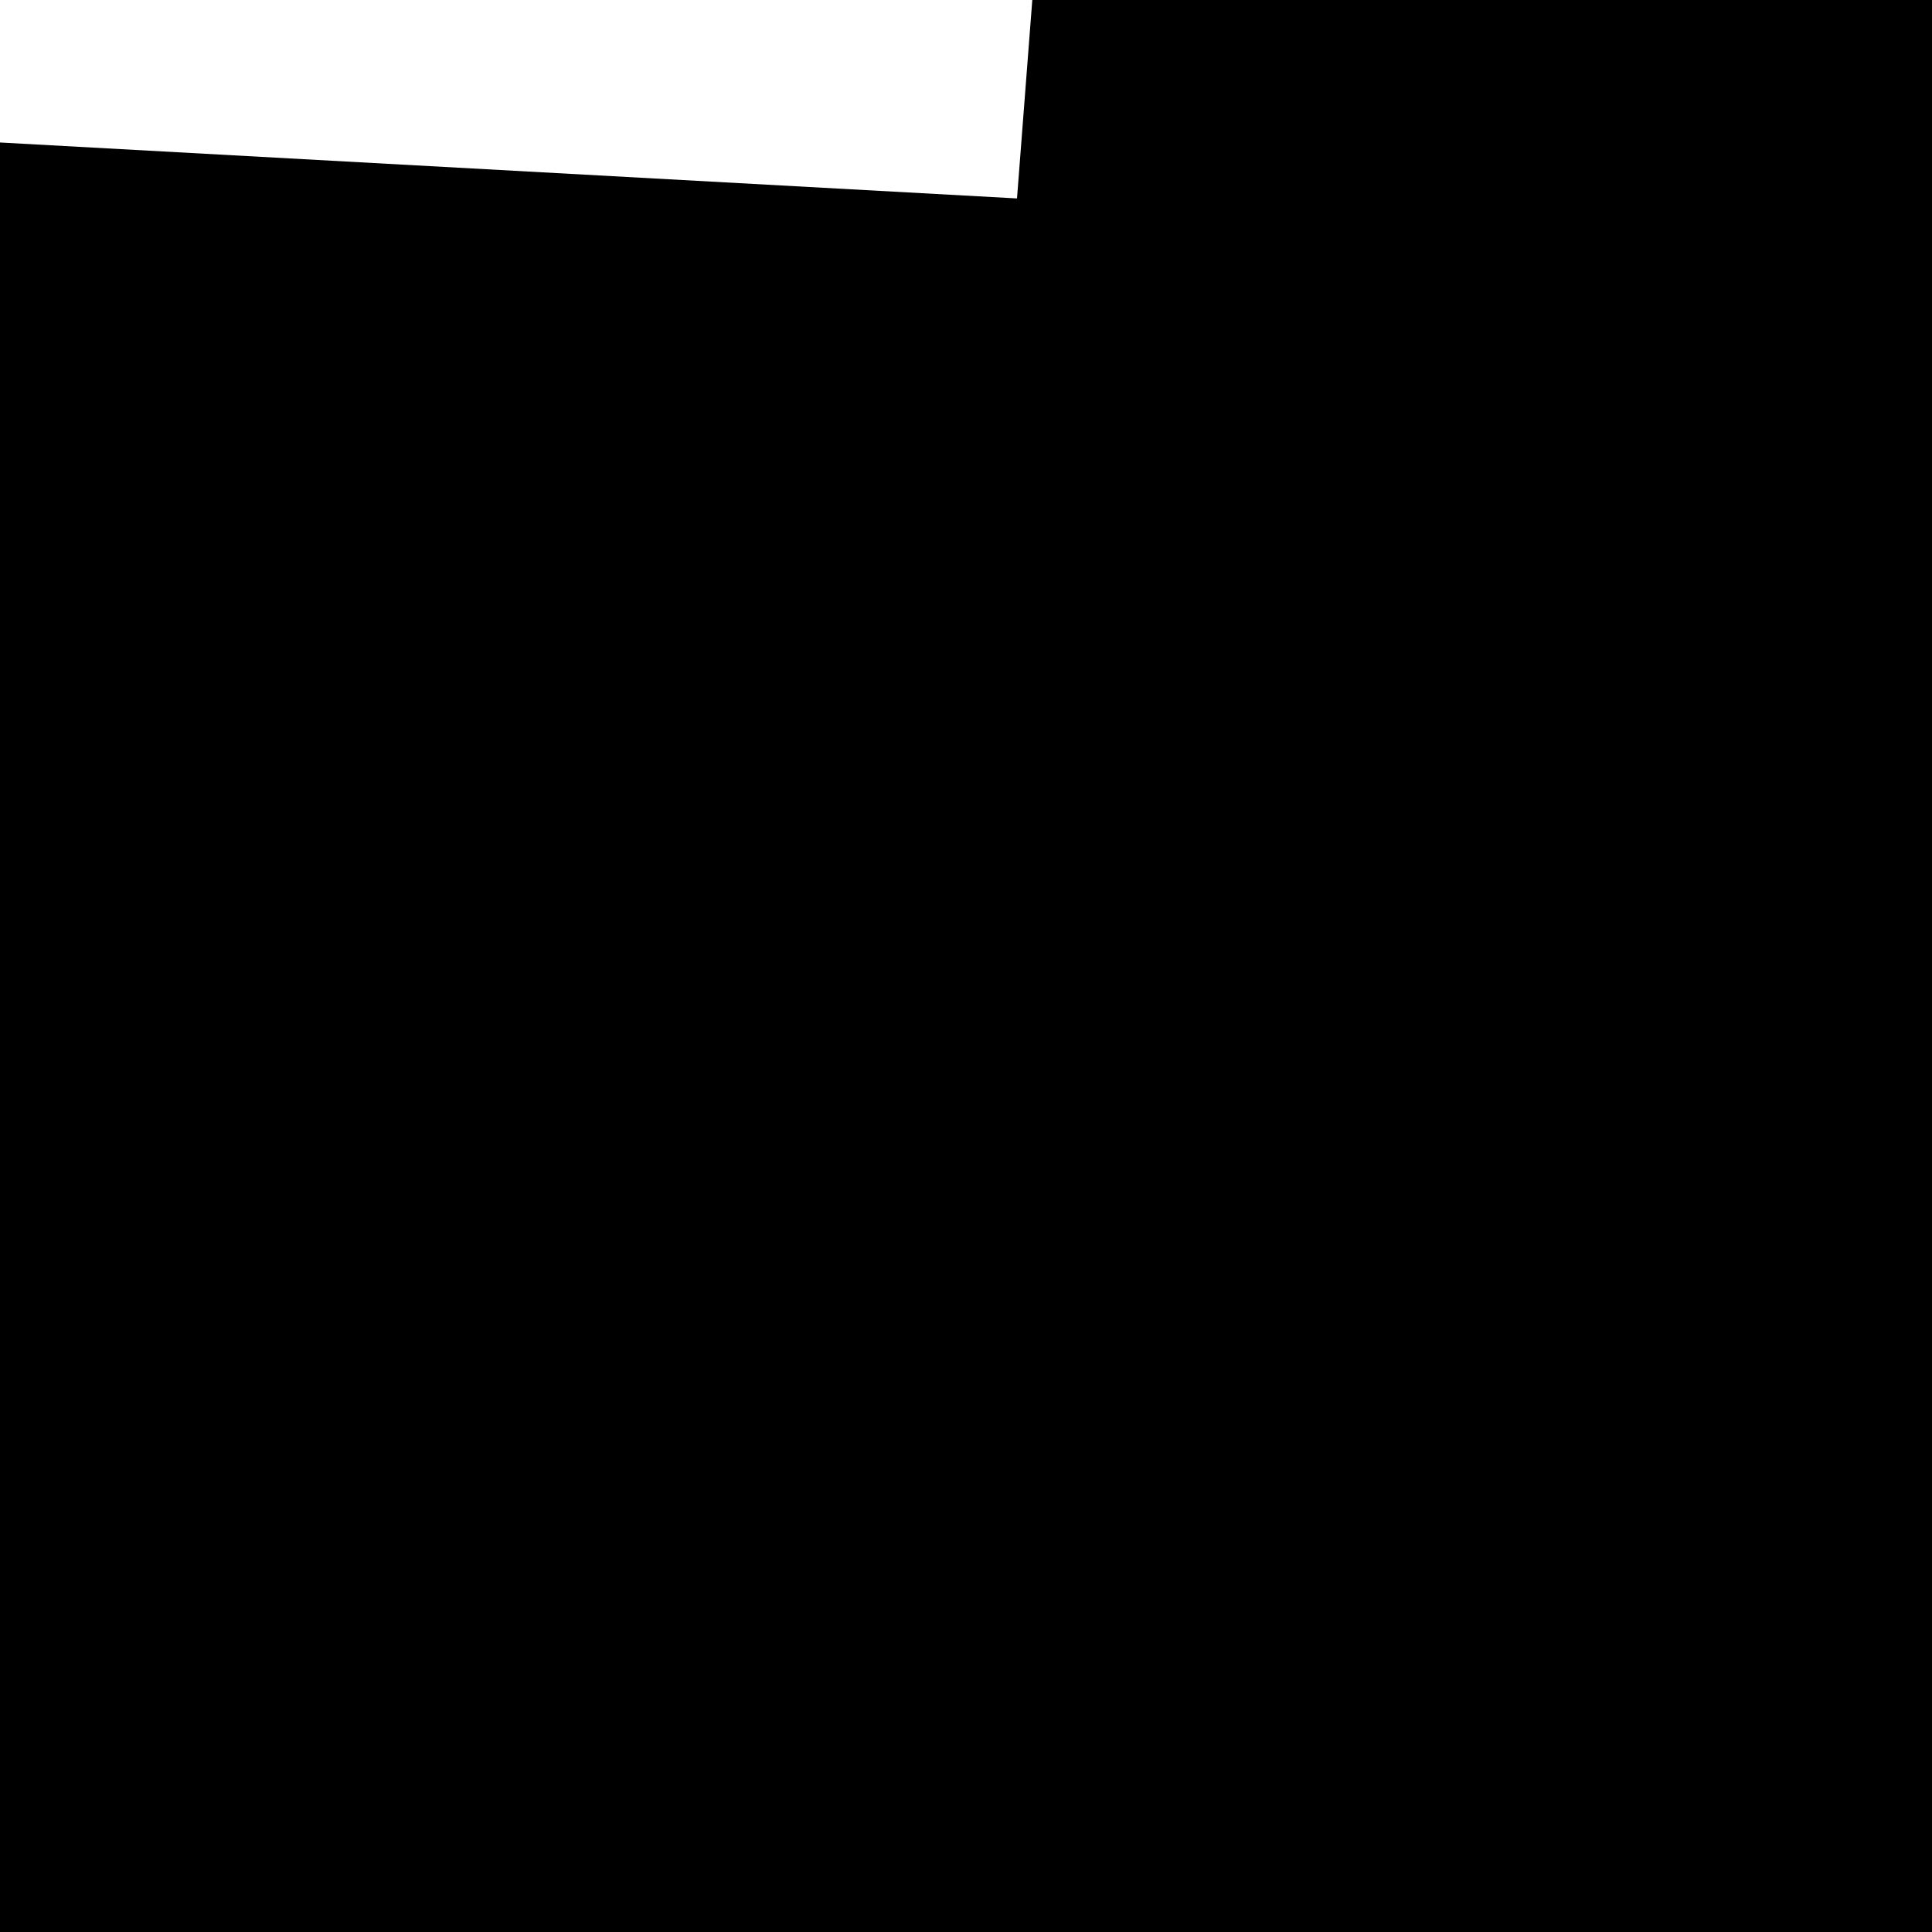 <svg width="100" height="100"><g id="layer1"><g transform="translate(50,50)"><path d="M219.354,130.342L202.222,134.579L199.714,150.46L150.742,146.823L129.82,139.565L120.553,147.596L81.943,158.9L67.736,184.491L13.29,182.946L-21.168,177.237L-60.028,143.465L-65.697,114.616L-82.536,84.793L-79.105,73.45L-77.843,57.028L-105.404,25.267L-74.971,-32.765L-73.605,-43.923L2.64,-39.729L4.34,-61.799L12.012,-76.695L36.859,-80.739L39.139,-113.841L35.003,-137.192L77.505,-133.967L82.465,-127.443L65.818,-116.373L81.498,-85.374L75.87,-67.402L81.987,-47.268L129.094,-27.62L165.765,-28.601L181.975,-35.448L196.363,-3.416L198.081,15.231L187.501,40.118L170.917,62.559L148.068,65.963Z" fill="#000"></path></g></g></svg>